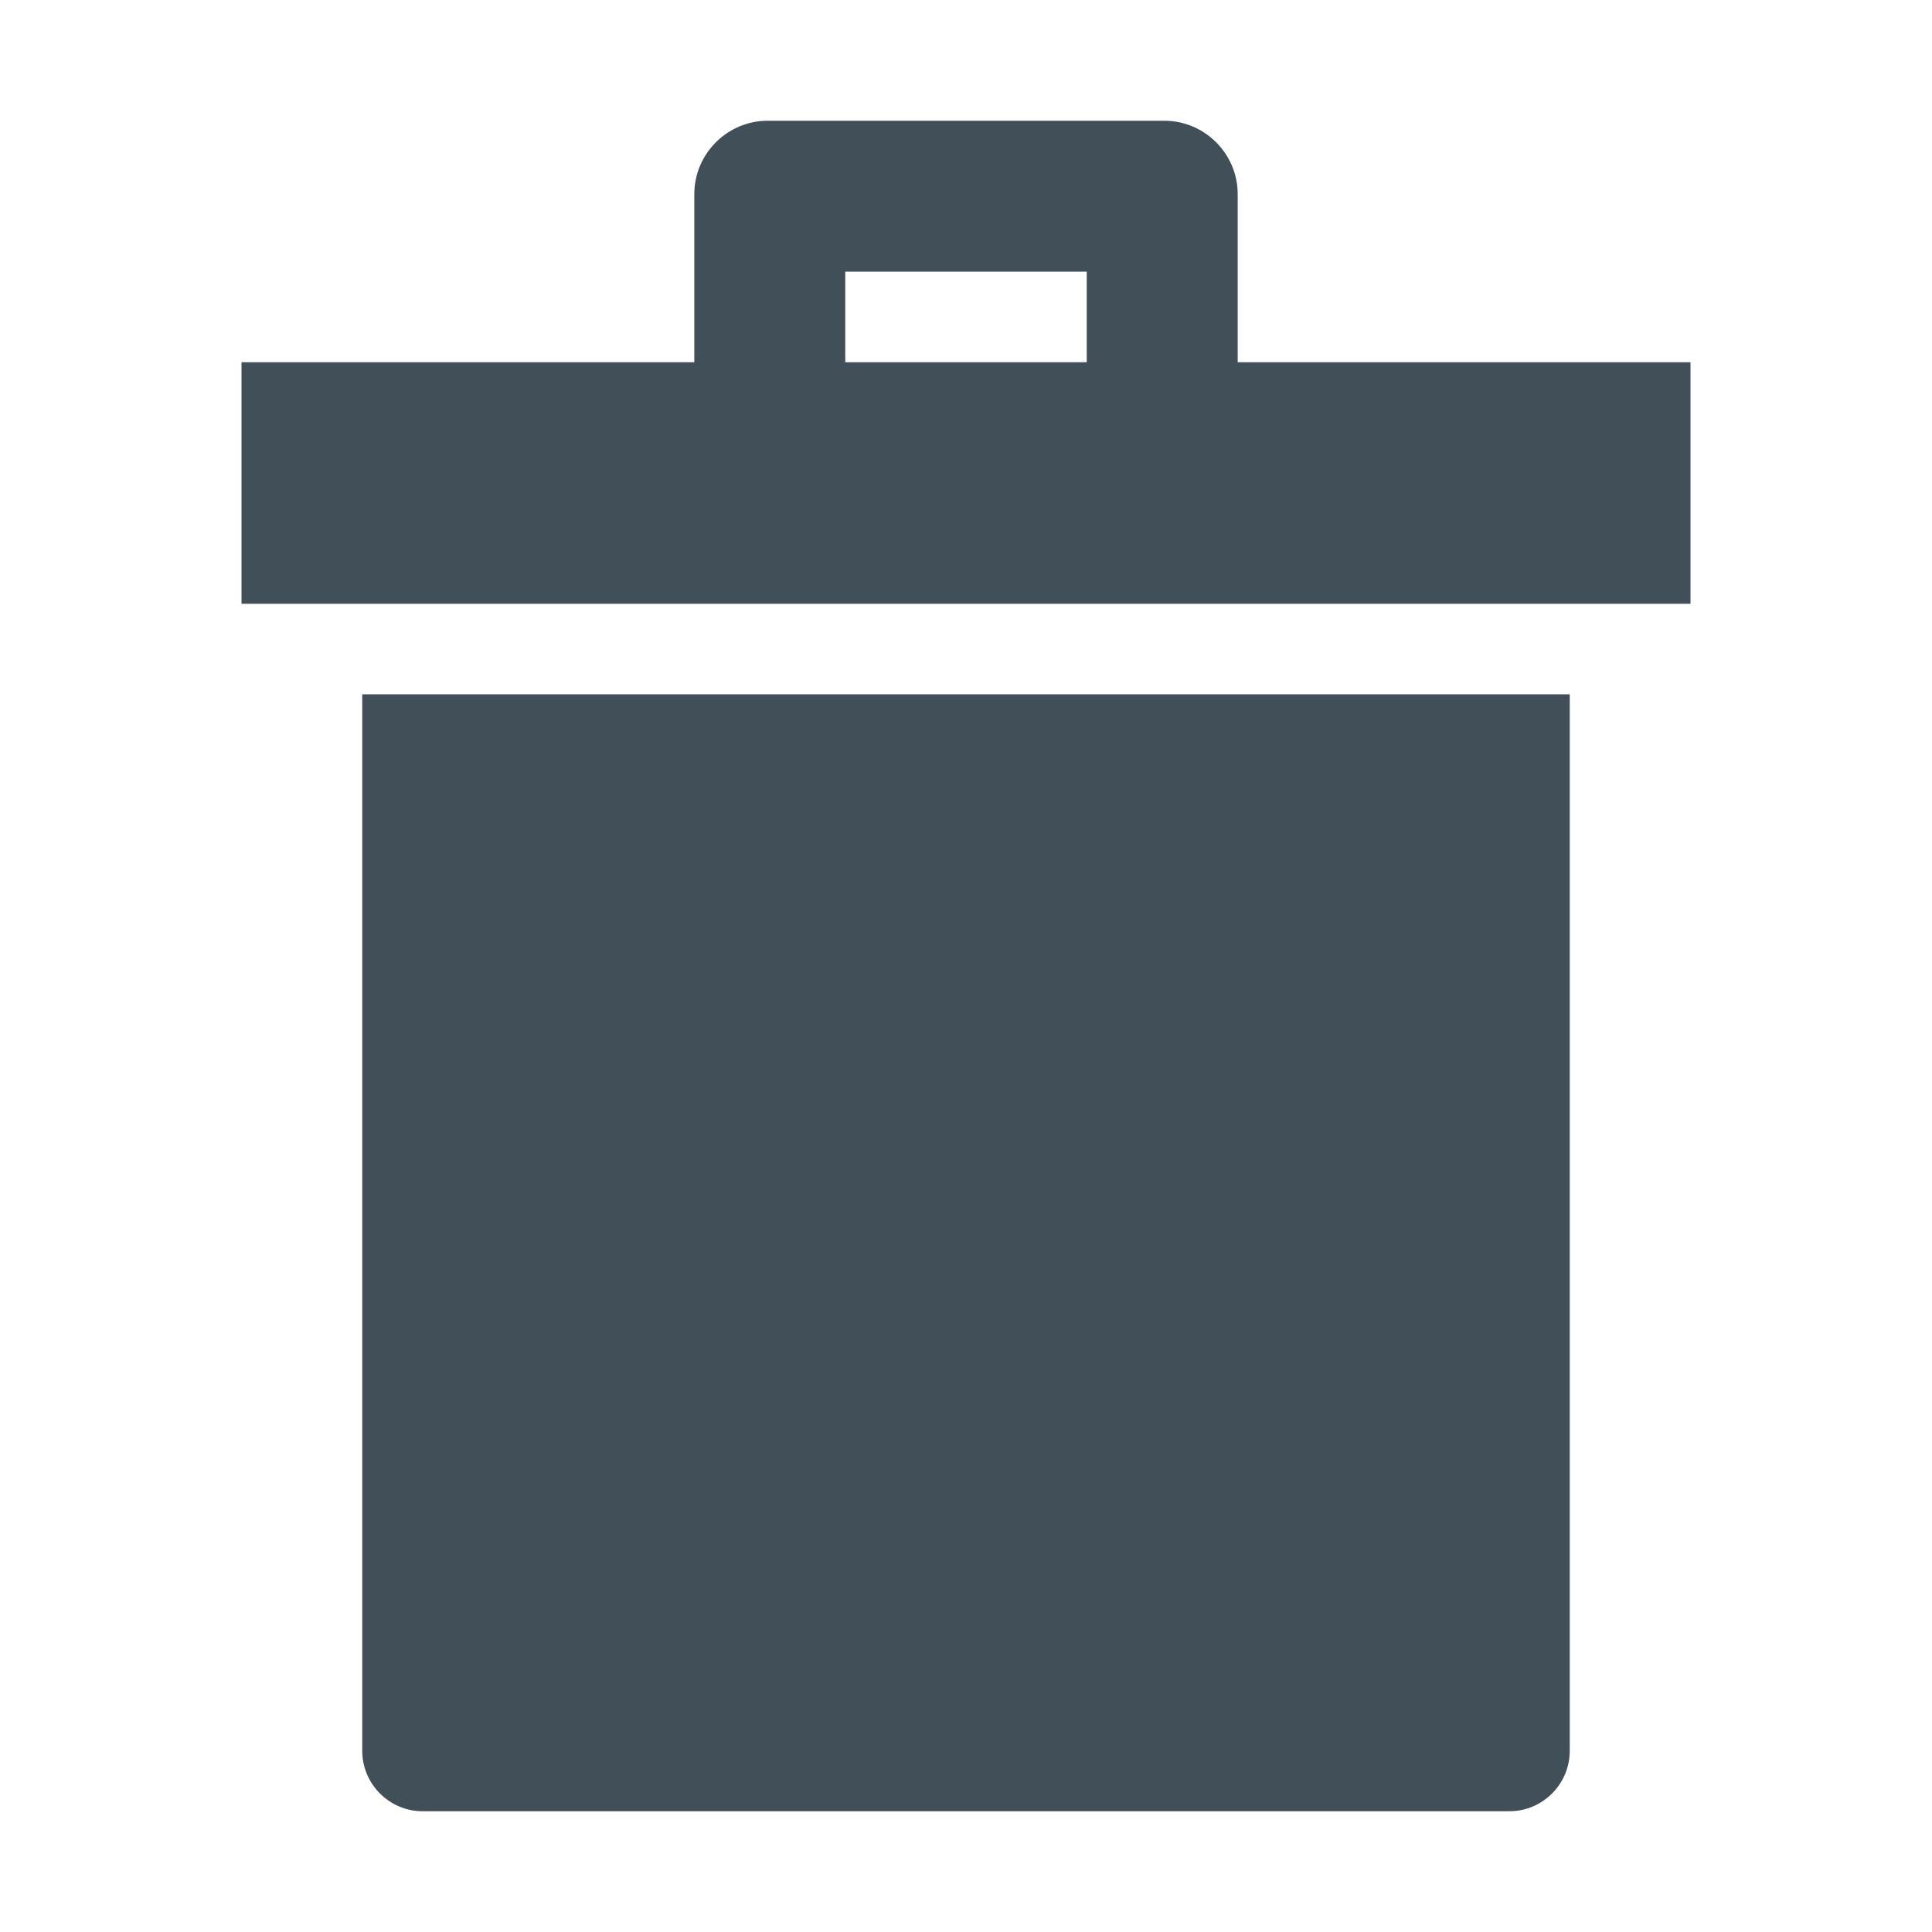 <?xml version="1.0" encoding="utf-8"?>
<!-- Generator: Adobe Illustrator 16.2.1, SVG Export Plug-In . SVG Version: 6.00 Build 0)  -->
<!DOCTYPE svg PUBLIC "-//W3C//DTD SVG 1.1//EN" "http://www.w3.org/Graphics/SVG/1.1/DTD/svg11.dtd">
<svg version="1.1" id="Icons" xmlns="http://www.w3.org/2000/svg" xmlns:xlink="http://www.w3.org/1999/xlink" x="0px" y="0px"
	 width="128px" height="128px" viewBox="0 0 128 128" enable-background="new 0 0 128 128" xml:space="preserve">
<g>
	<path fill="#414F59" d="M24,116c0,2.2,1.8,4,4,4h72c2.2,0,4-1.8,4-4V46H24V116z"/>
	<path fill="#414F59" d="M82,24V12.86C82,10.187,79.812,8,77.14,8H50.86C48.188,8,46,10.187,46,12.86V24H16v16h96V24H82z M72,24H56
		v-6h16V24z"/>
</g>
</svg>

